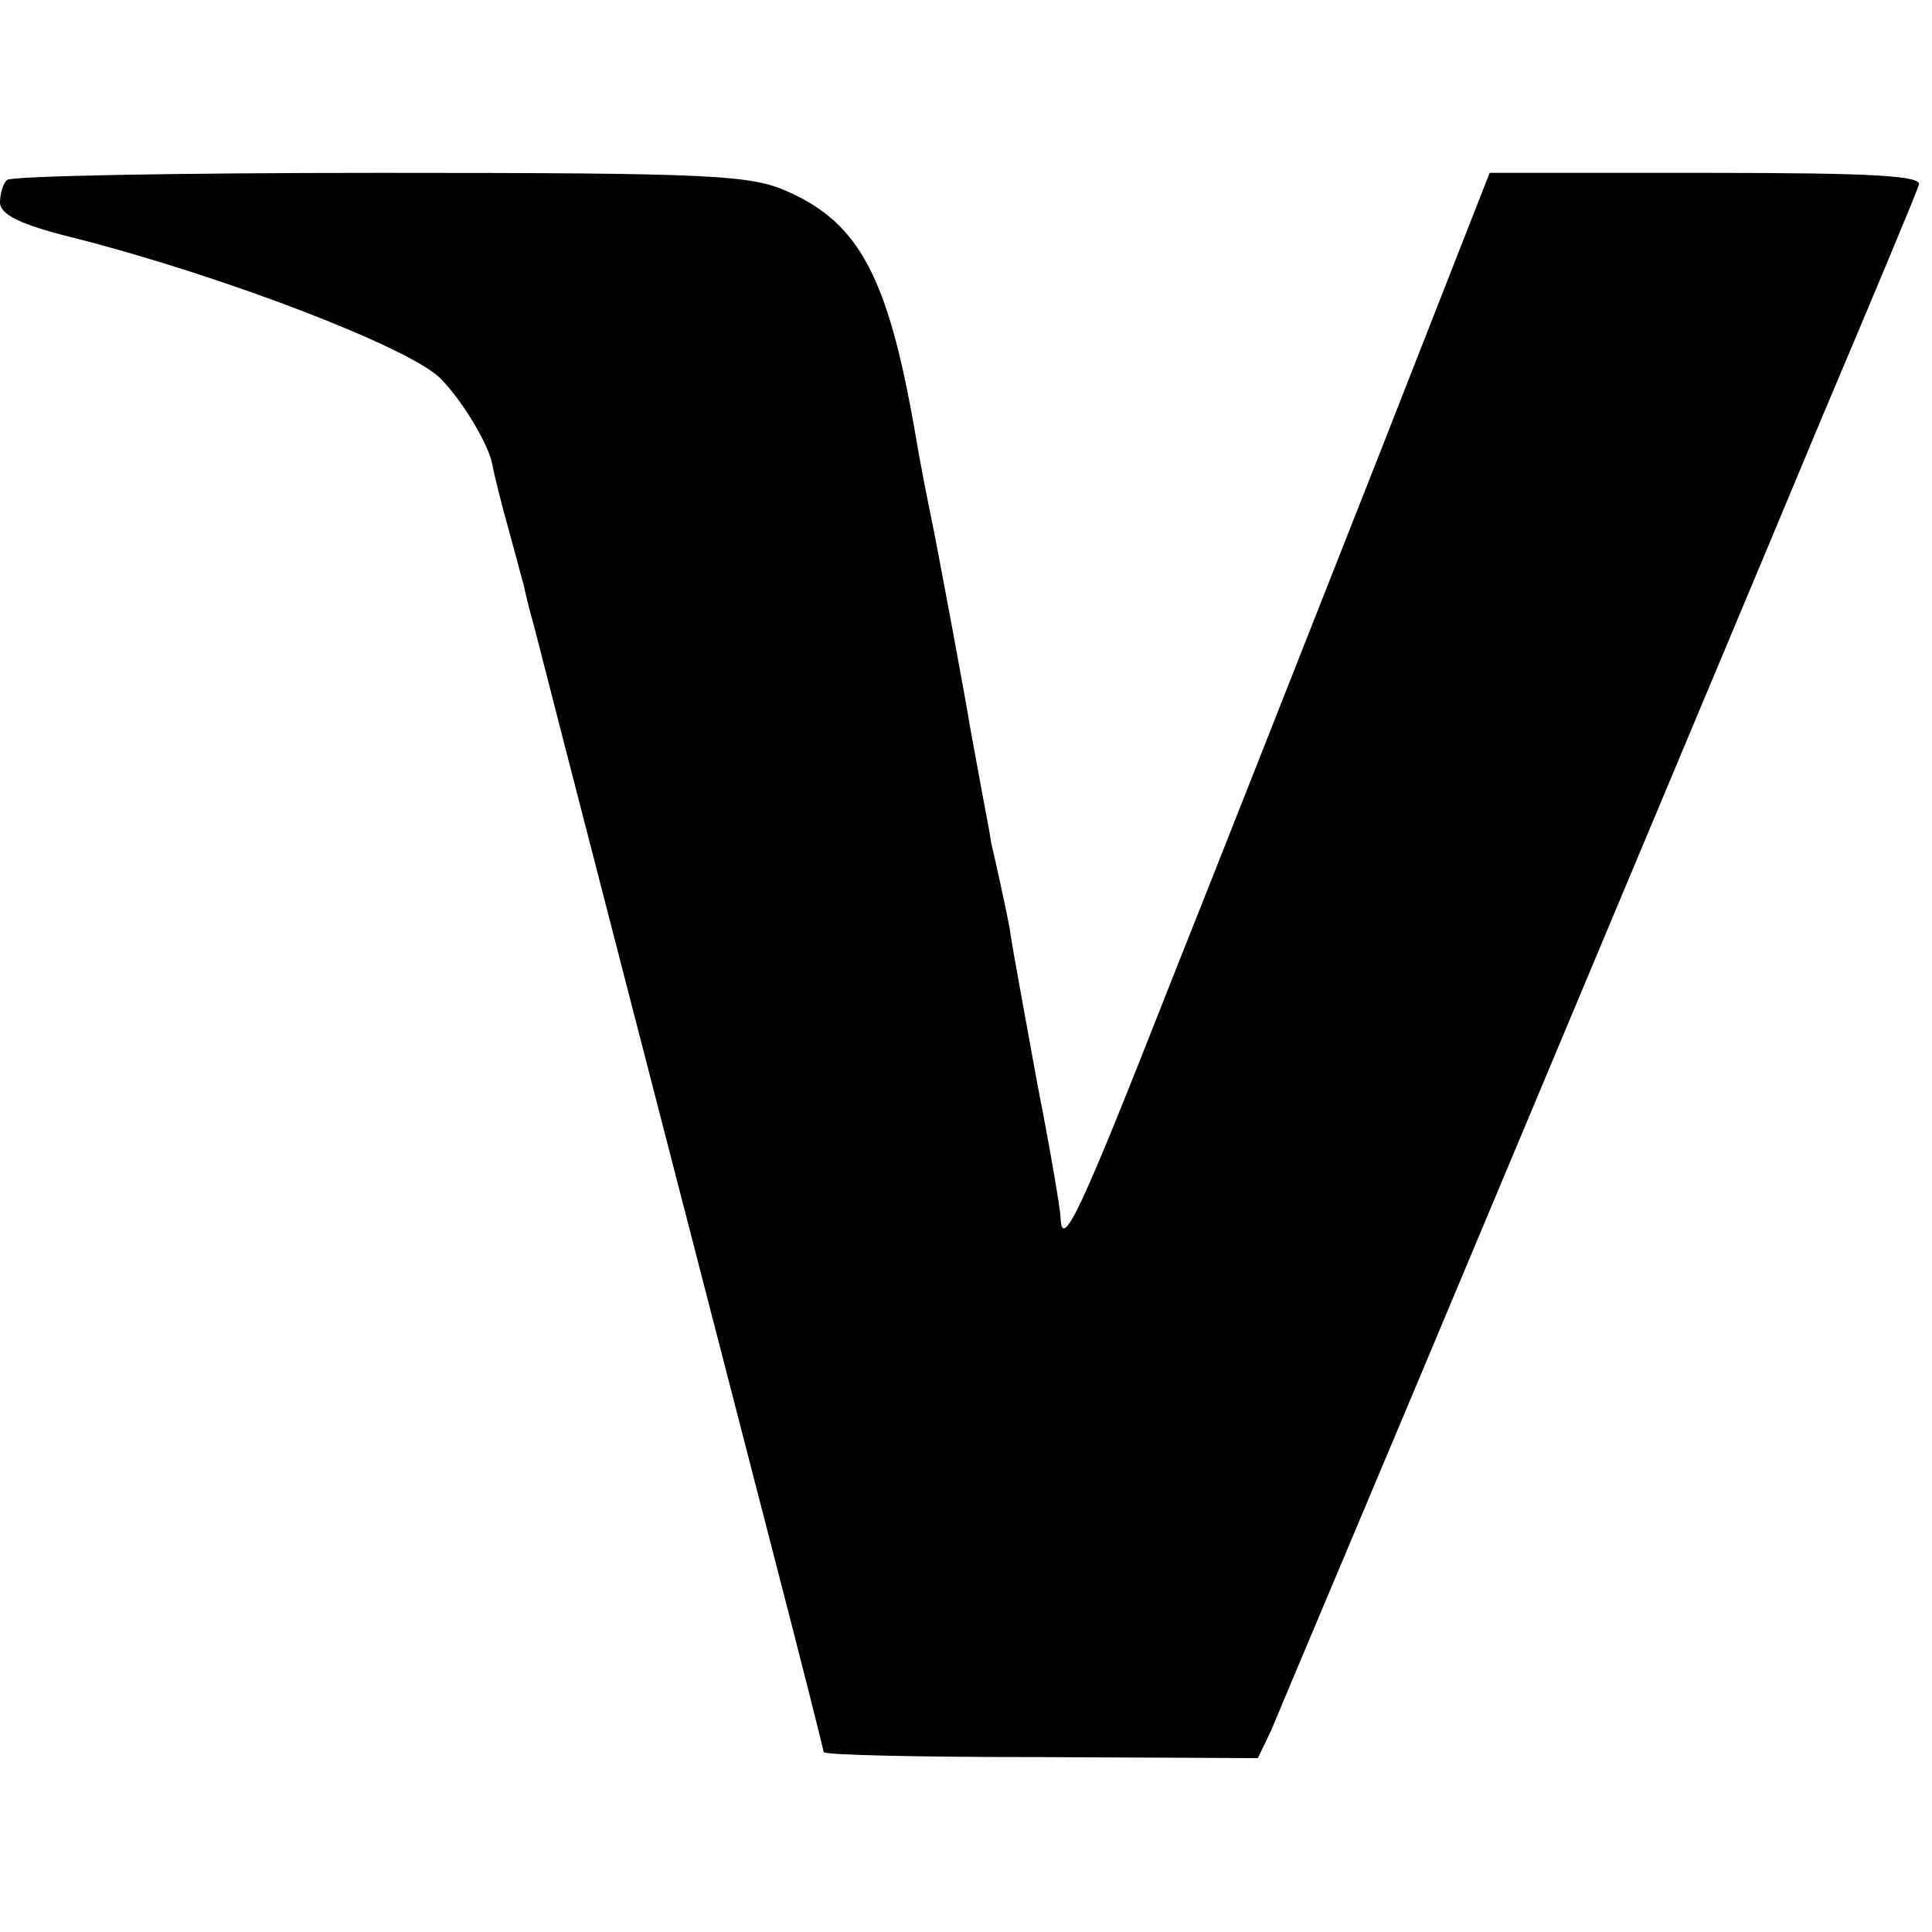 <?xml version="1.0" standalone="no"?>
<!DOCTYPE svg PUBLIC "-//W3C//DTD SVG 20010904//EN"
 "http://www.w3.org/TR/2001/REC-SVG-20010904/DTD/svg10.dtd">
<svg version="1.0" xmlns="http://www.w3.org/2000/svg"
 width="190pt" height="190pt" viewBox="0 0 190 190"
 preserveAspectRatio="xMidYMid meet">
<g transform="translate(0,190) scale(0.1,-0.1)"
fill="#000000" stroke="none">
<path d="M7 1723 c-4 -3 -7 -14 -7 -22 0 -12 20 -22 73 -35 149 -38 330 -108
360 -138 21 -21 47 -64 51 -84 2 -11 9 -39 16 -64 7 -25 13 -49 15 -55 1 -5 5
-23 10 -40 10 -40 170 -659 234 -907 28 -108 51 -199 51 -201 0 -3 96 -5 214
-5 l213 -1 13 27 c6 15 111 263 232 552 121 289 261 622 310 740 50 118 93
221 95 228 4 9 -42 12 -208 12 l-214 0 -109 -278 c-60 -152 -152 -386 -205
-519 -88 -224 -107 -265 -108 -230 0 6 -10 66 -23 132 -12 66 -24 131 -26 145
-2 14 -7 36 -10 50 -3 14 -7 32 -9 40 -1 8 -6 33 -10 55 -4 22 -9 49 -11 60
-3 20 -29 160 -38 205 -3 14 -11 54 -17 90 -26 147 -54 200 -123 231 -37 17
-72 19 -402 19 -198 0 -364 -3 -367 -7z"/>
</g>
</svg>
